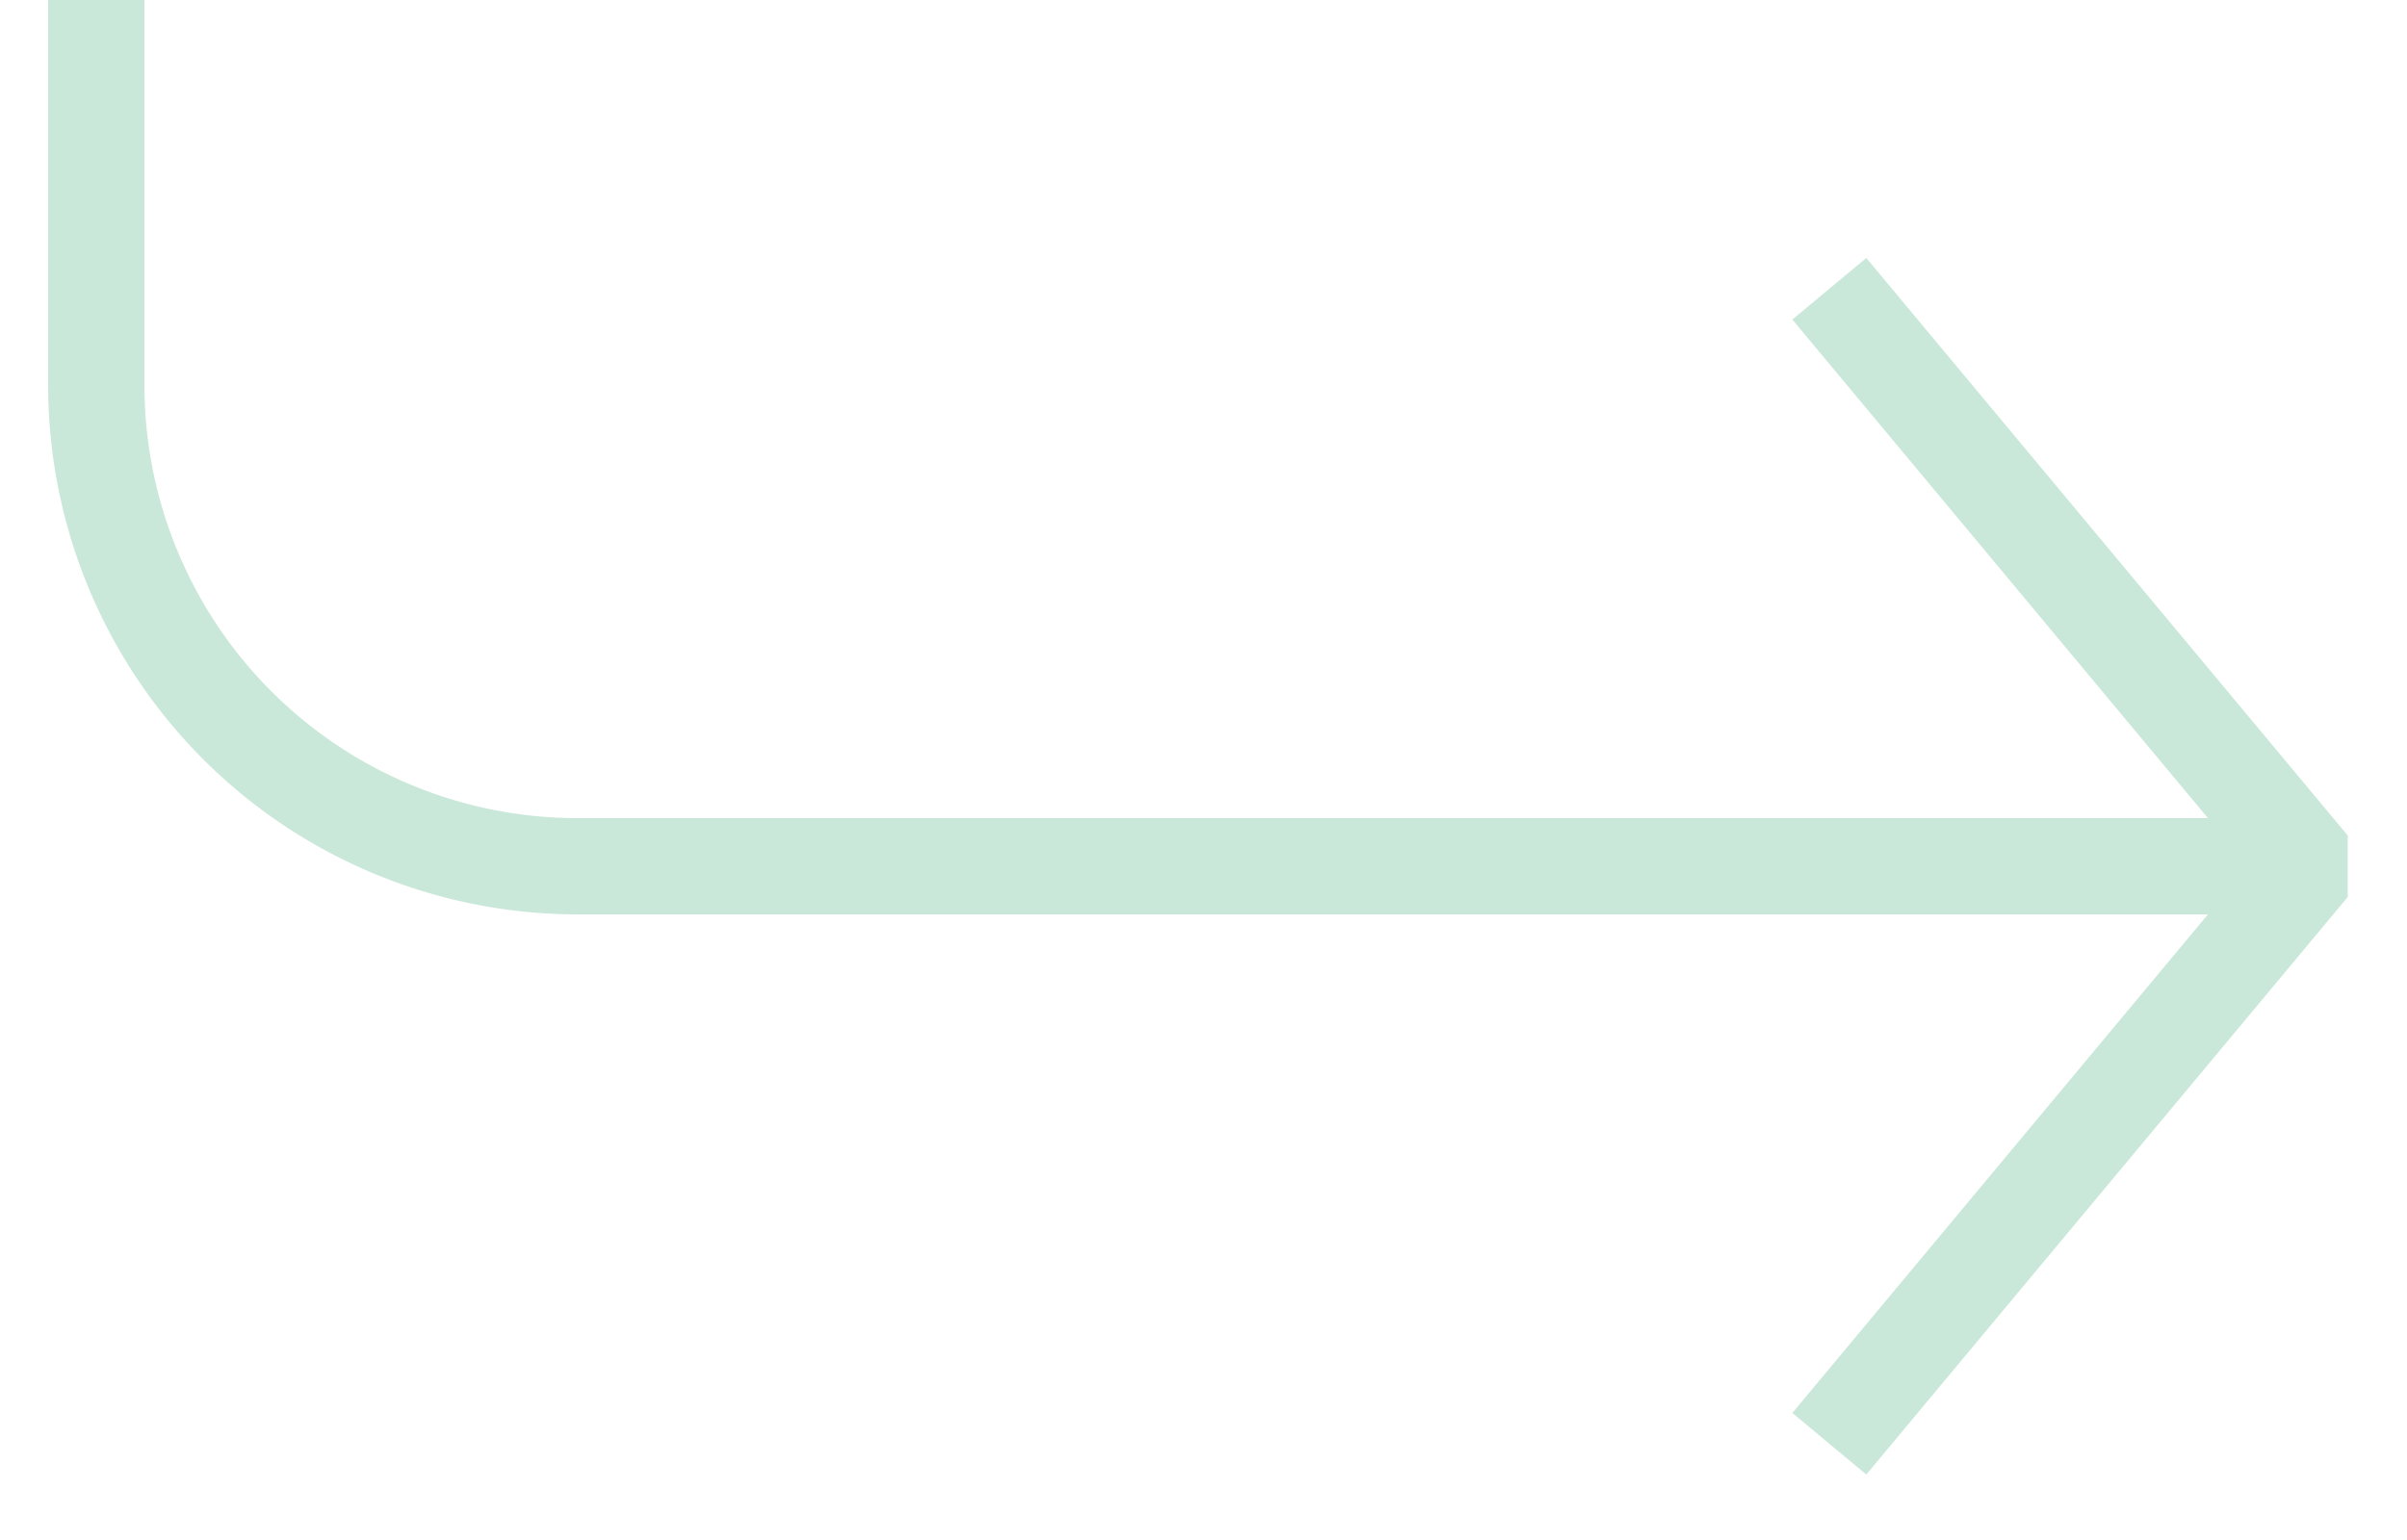 <svg width="25" height="16" viewBox="0 0 25 16" fill="none" xmlns="http://www.w3.org/2000/svg"><path d="M24 9l.384.32v-.64L24 9zm0-.5H6v1h18v-1zM1.5 4V0h-1v4h1zm22.884 4.68l-5-6-.768.64 5 6 .768-.64zm-.768 0l-5 6 .768.64 5-6-.768-.64zM6 8.5A4.5 4.5 0 011.5 4h-1A5.5 5.5 0 006 9.5v-1z" fill="#CAE8D9"/></svg>